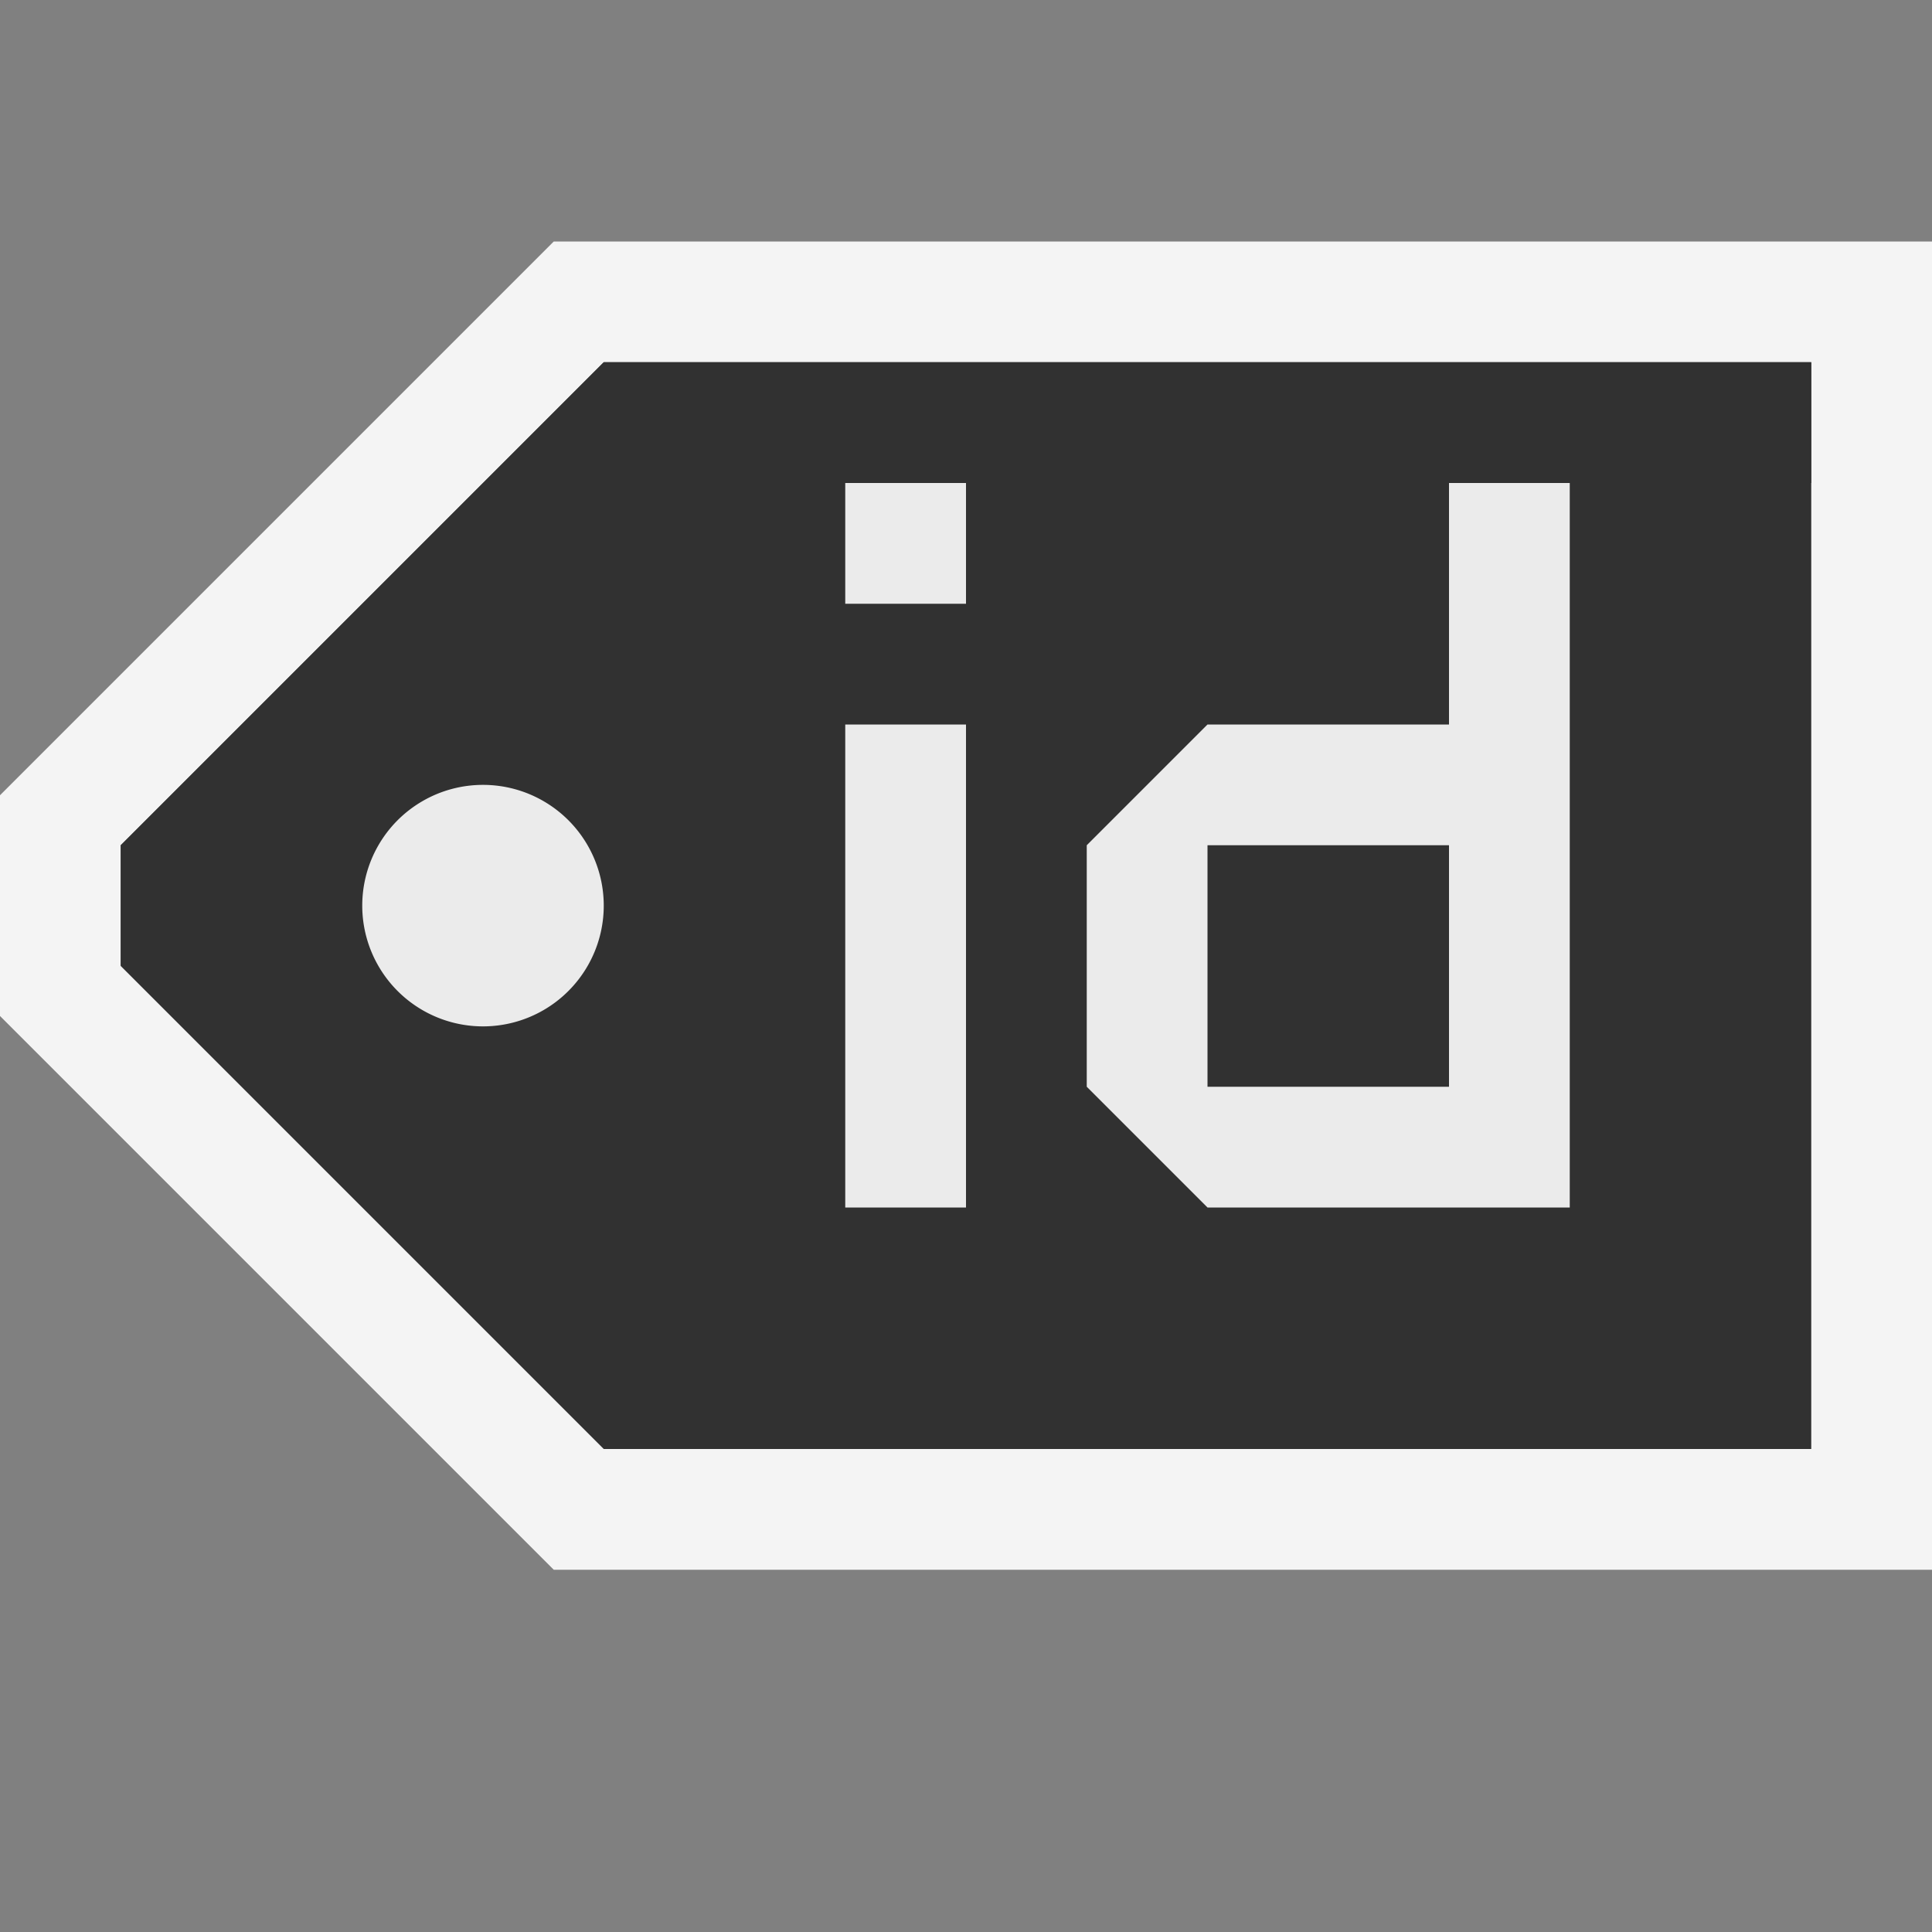 <svg ti:v="1" width="16" height="16" viewBox="0 0 16 16" xmlns="http://www.w3.org/2000/svg" xmlns:ti="urn:schemas-jetbrains-com:tisvg"><rect x="0" y="0" width="16" height="16" fill="#808080" stroke="none"/><rect id="frame" width="16" height="16" fill="none"/><g fill-rule="evenodd"><path d="M4.586 13L0 8.414V6.586L4.586 2H16v11H4.586z" fill="#F4F4F4"/><path d="M15 3H5L1 7v1l4 4h10V3z" fill="#313131"/><path d="M5 3L1 7v1l4-4h10V3H5z" fill="#313131"/><path d="M5 7.5a1 1 0 1 1-2 0 1 1 0 0 1 2 0z" fill="#EBEBEB"/><path d="M12 7h-2v2h2m1-5v6h-3L9 9V7l1-1h2V4M8 4H7v1h1m0 5H7V6h1v4z" fill="#EBEBEB"/></g></svg>